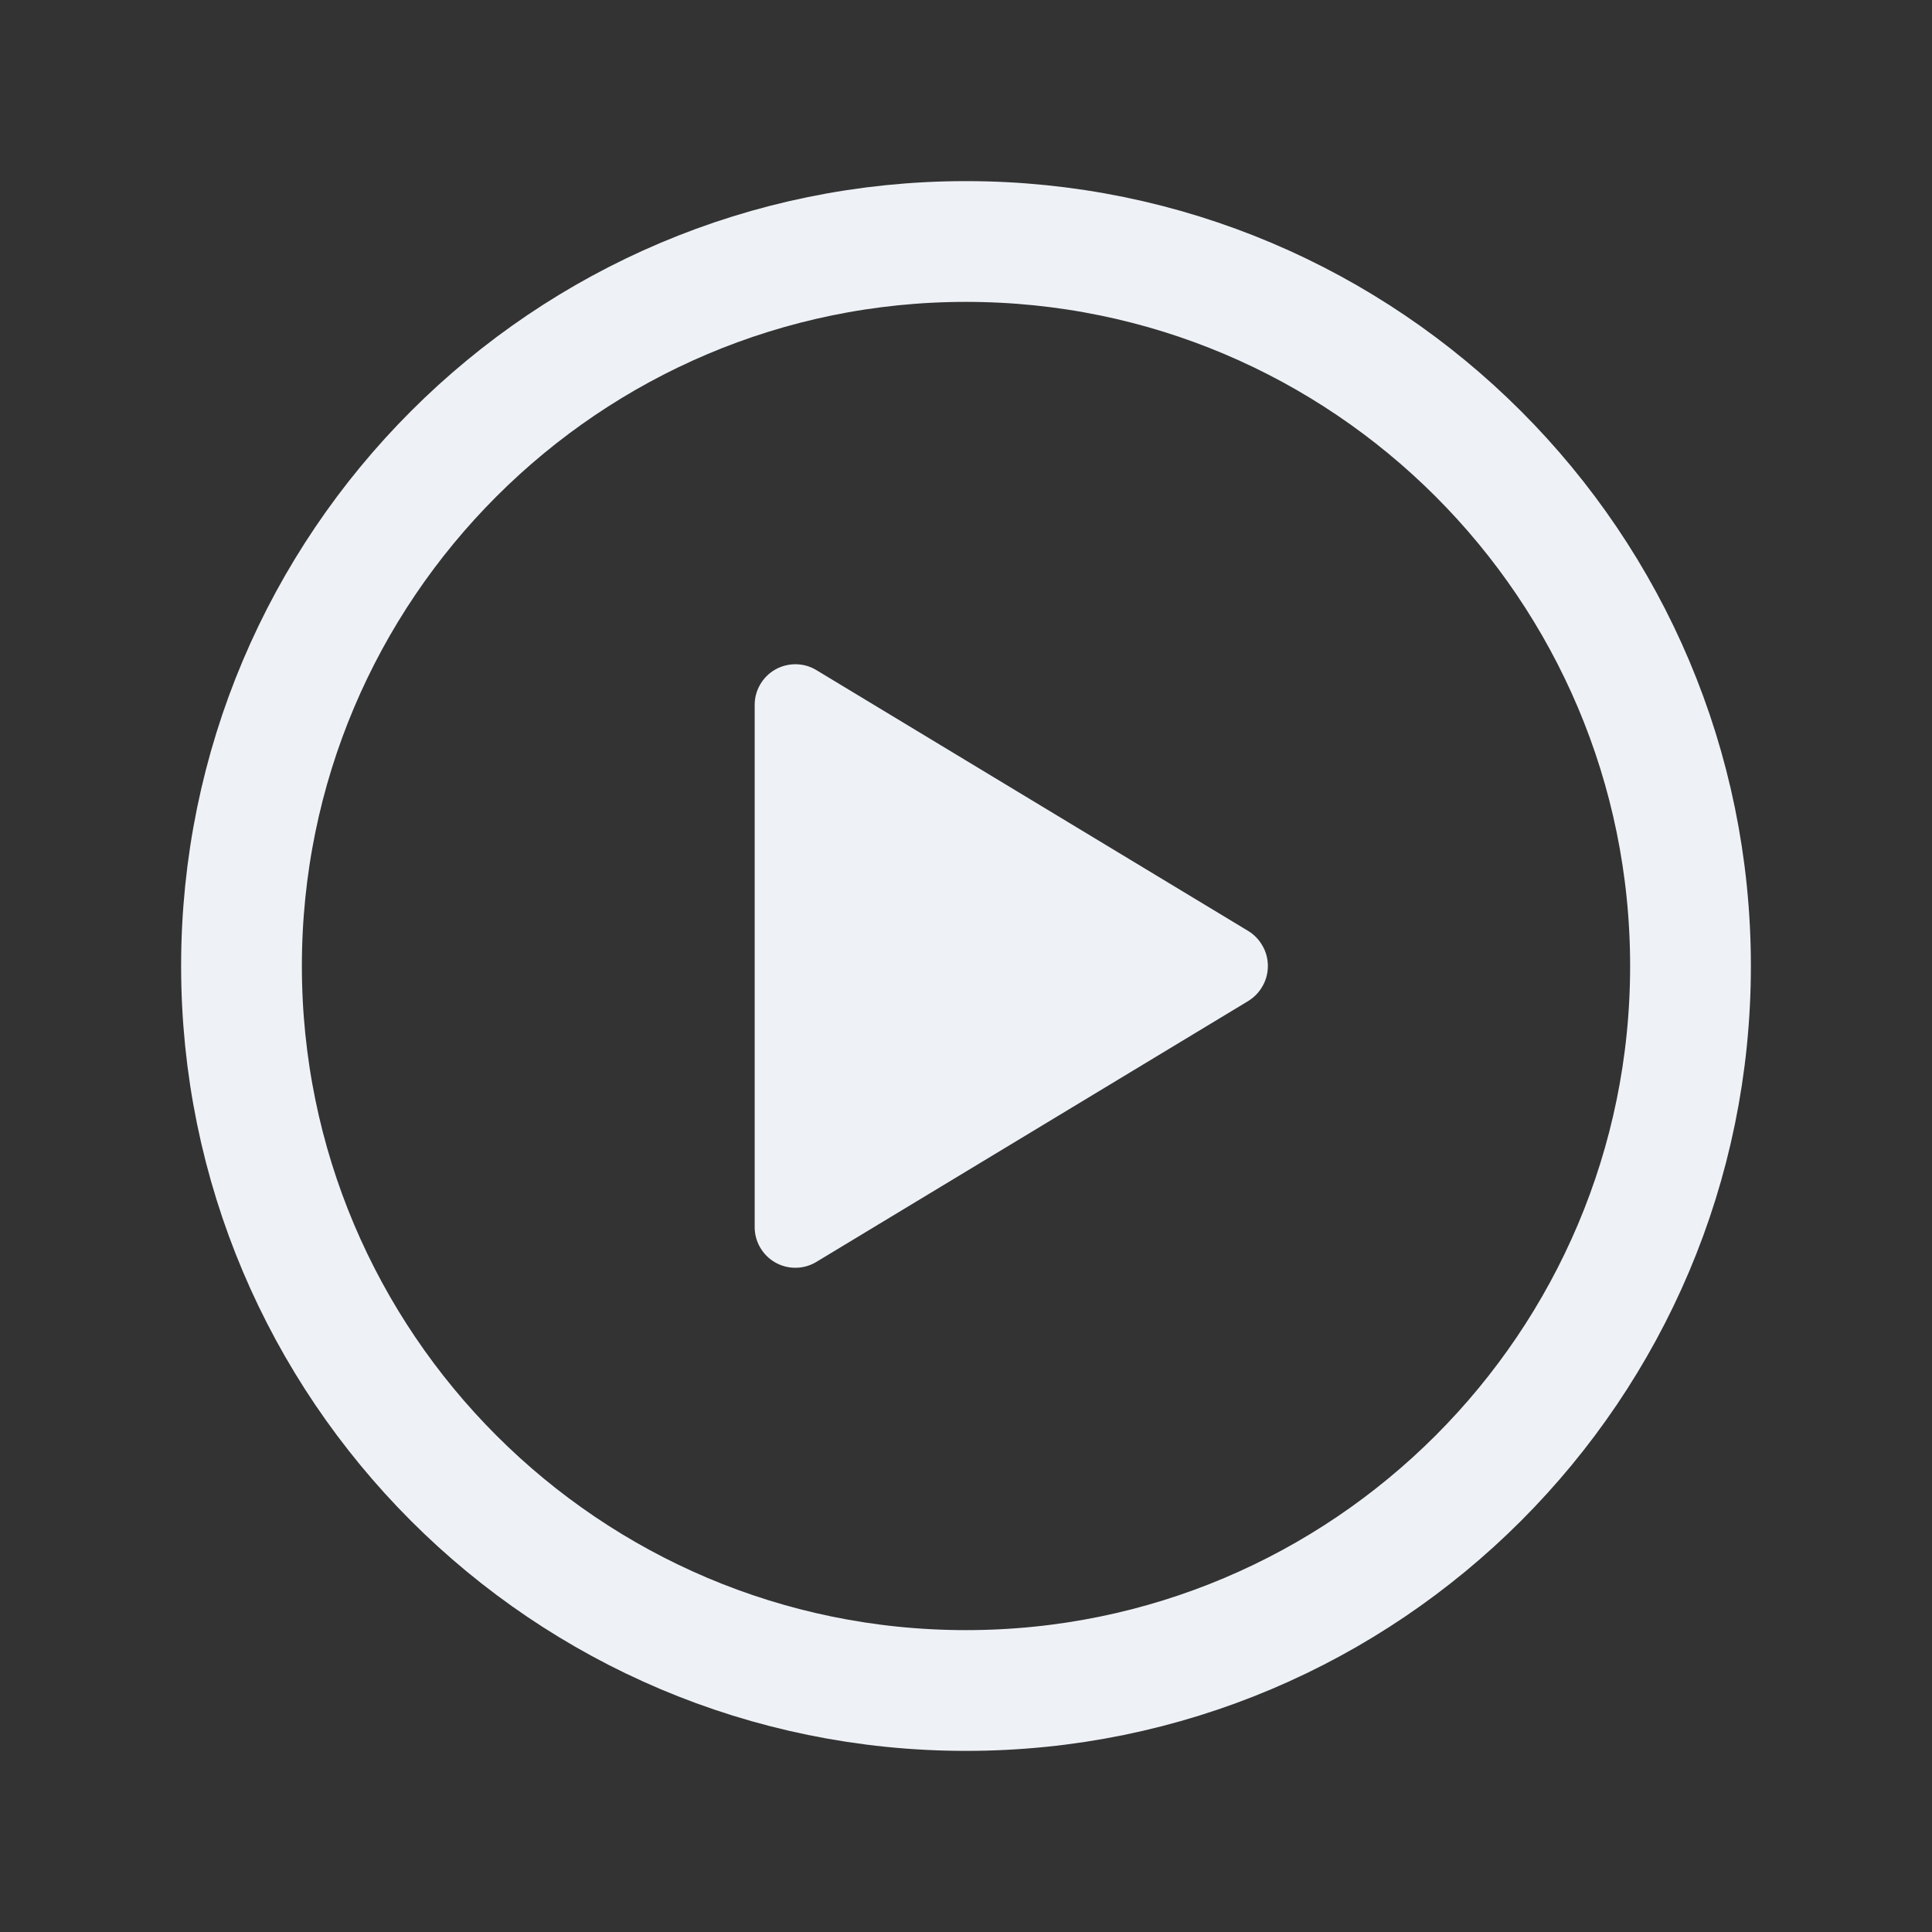 <svg width="32" height="32" viewBox="0 0 32 32" fill="none" xmlns="http://www.w3.org/2000/svg">
<rect x="0" y="0" width="32" height="32" fill="#333333" stroke="none"/>
<path d="M28 16C28 9.375 22.625 4 16 4C9.375 4 4 9.375 4 16C4 22.625 9.375 28 16 28C22.625 28 28 22.625 28 16Z" stroke="#EEF2F7" stroke-width="2" stroke-miterlimit="10"/>
<path d="M13.52 20.902L20.673 16.581C20.773 16.52 20.855 16.435 20.912 16.333C20.97 16.232 21 16.117 21 16C21 15.883 20.97 15.768 20.912 15.667C20.855 15.565 20.773 15.479 20.673 15.419L13.52 11.098C13.418 11.036 13.3 11.003 13.181 11.002C13.061 11.001 12.944 11.031 12.84 11.09C12.736 11.149 12.65 11.235 12.59 11.339C12.53 11.442 12.499 11.56 12.5 11.679V20.321C12.499 20.44 12.53 20.558 12.59 20.661C12.65 20.765 12.736 20.851 12.84 20.91C12.944 20.969 13.061 21 13.181 20.998C13.3 20.997 13.418 20.964 13.52 20.902Z" fill="#EEF2F7"/>
</svg>
